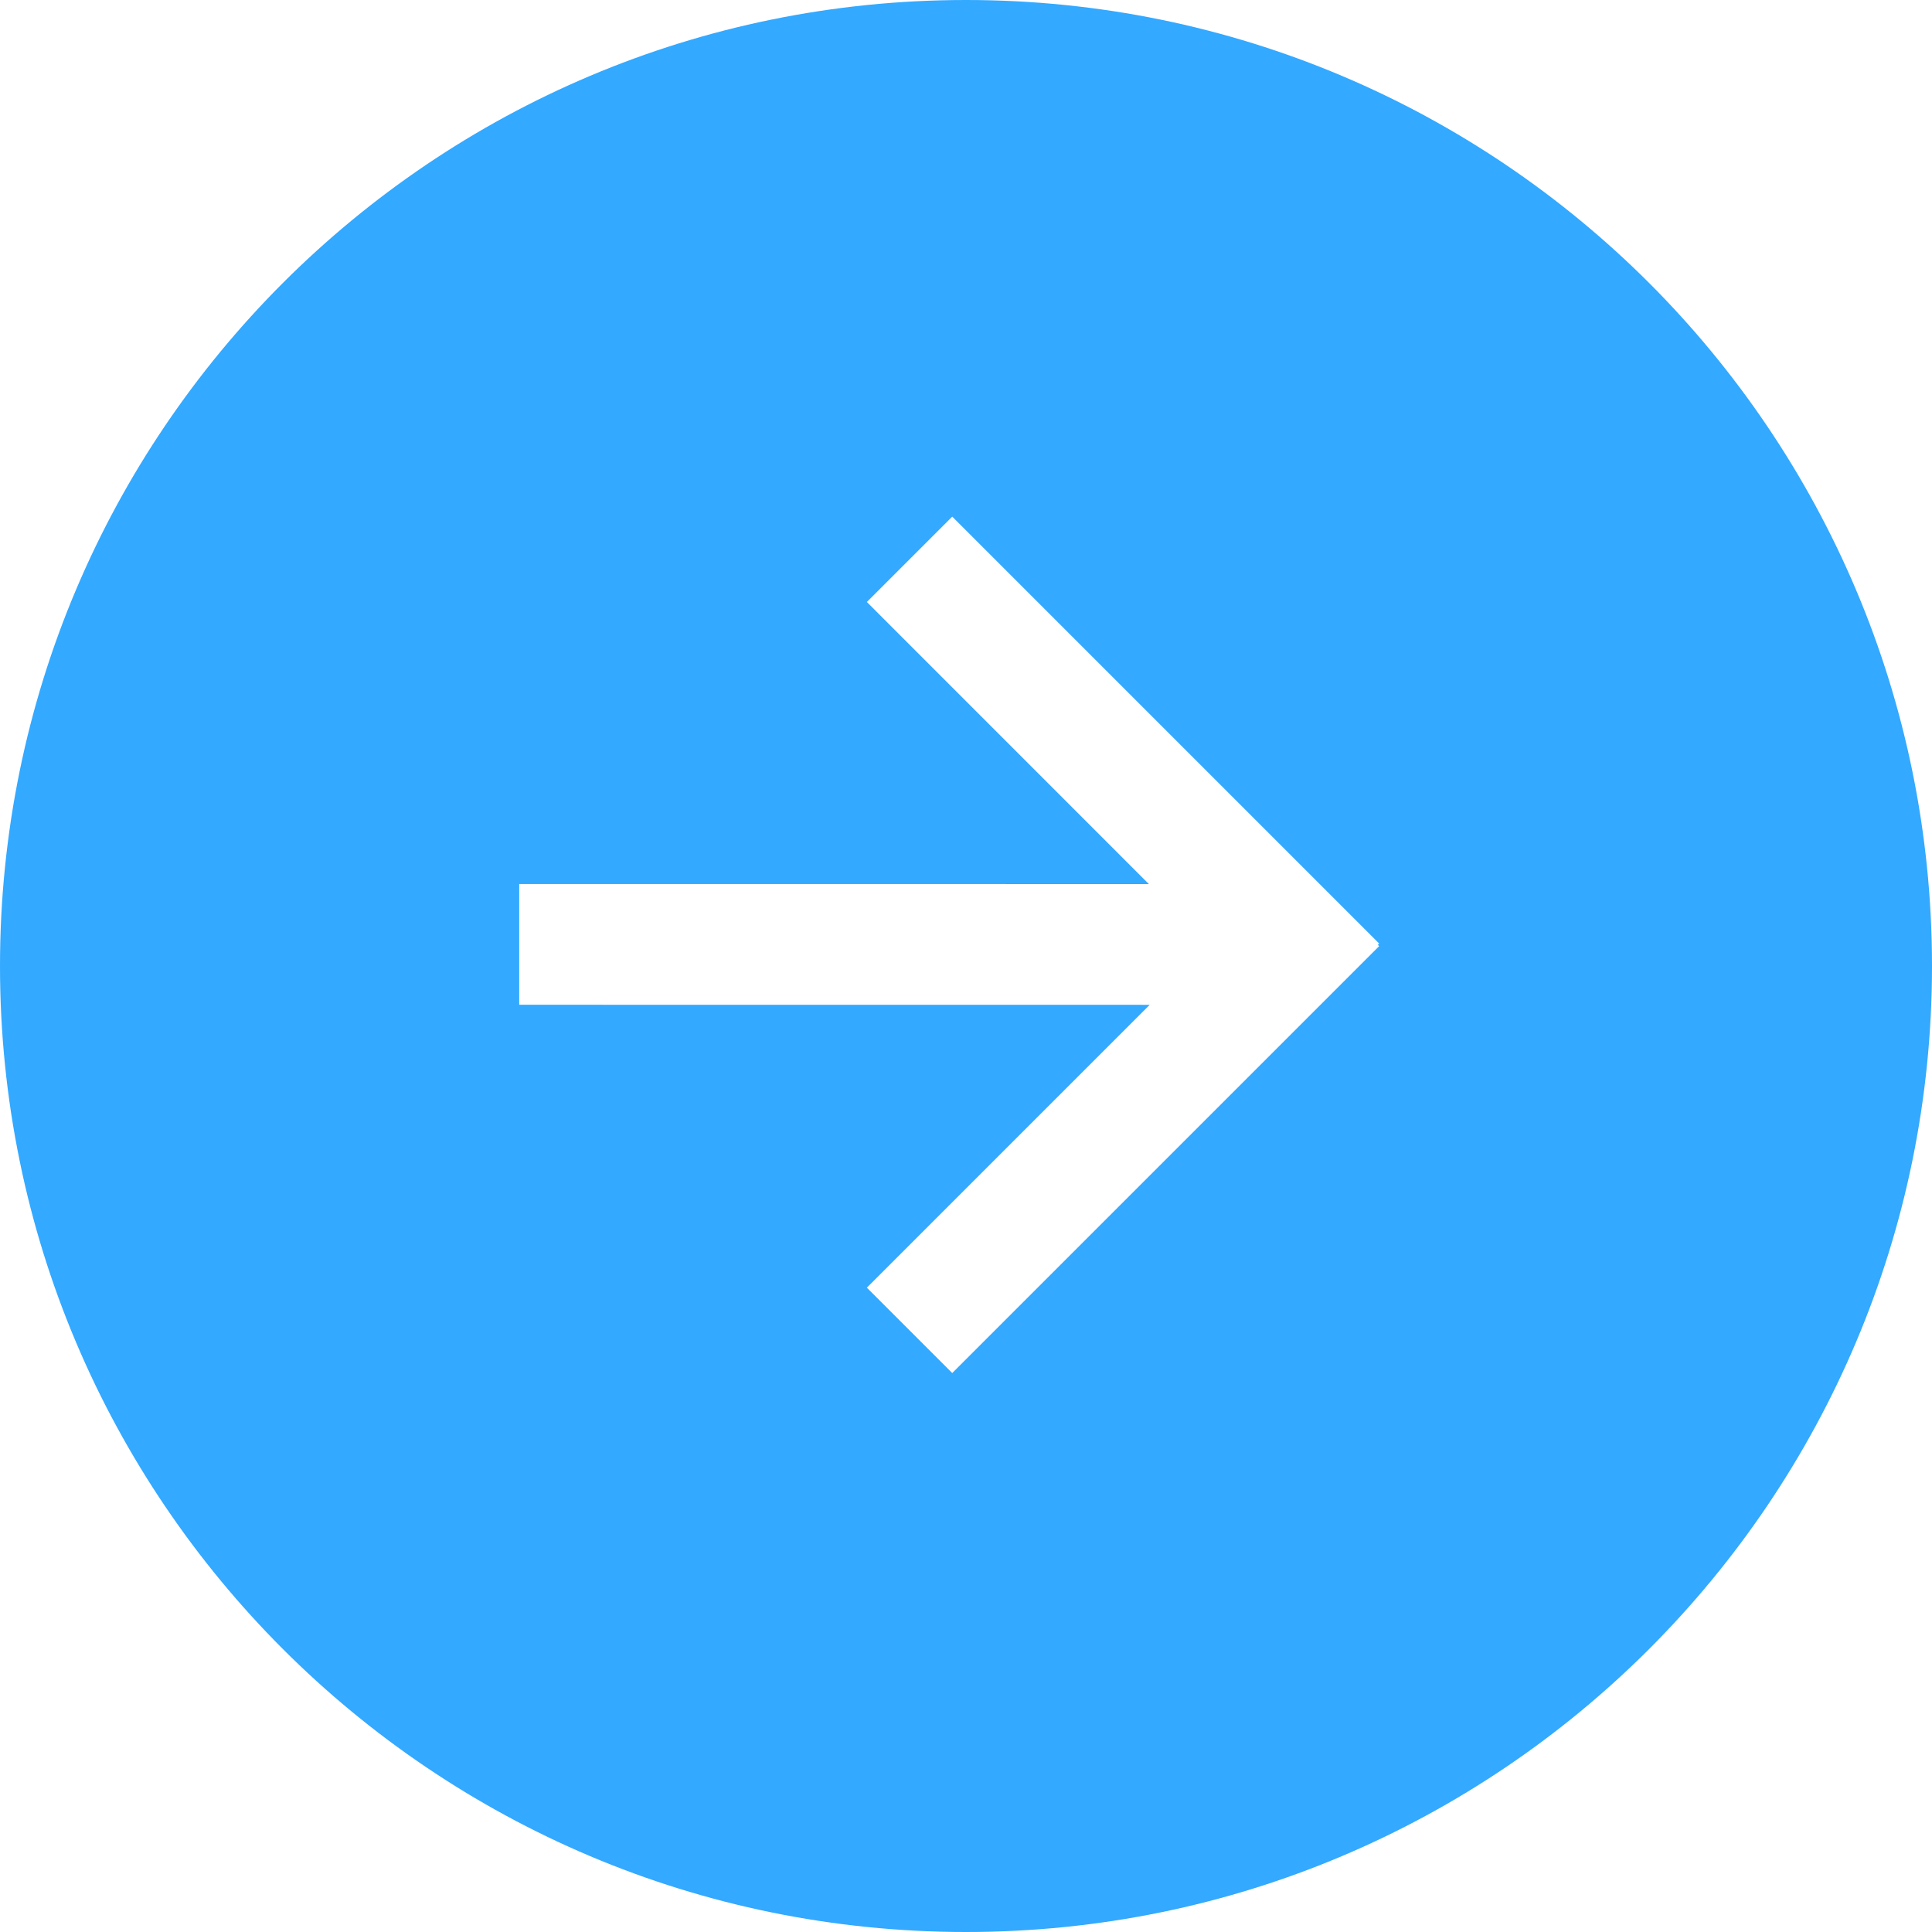 <svg xmlns="http://www.w3.org/2000/svg" height="52" viewBox="0 0 32 32" width="52" fill="none" fill-rule="evenodd">
<g>
<path d="m0 0h32v32h-32z"/>
<path d="m16 0c8.837 0 16 7.163 16 16s-7.163 16-16 16-16-7.163-16-16 7.163-16 16-16zm-.228 8.557-1.414 1.414 4.671 4.672-10.429-.001v2l10.443.001-4.685 4.685 1.414 1.414 7.071-7.071-.021-.021.021-.022z" fill="#33A9FF"/>
</g>
</svg>